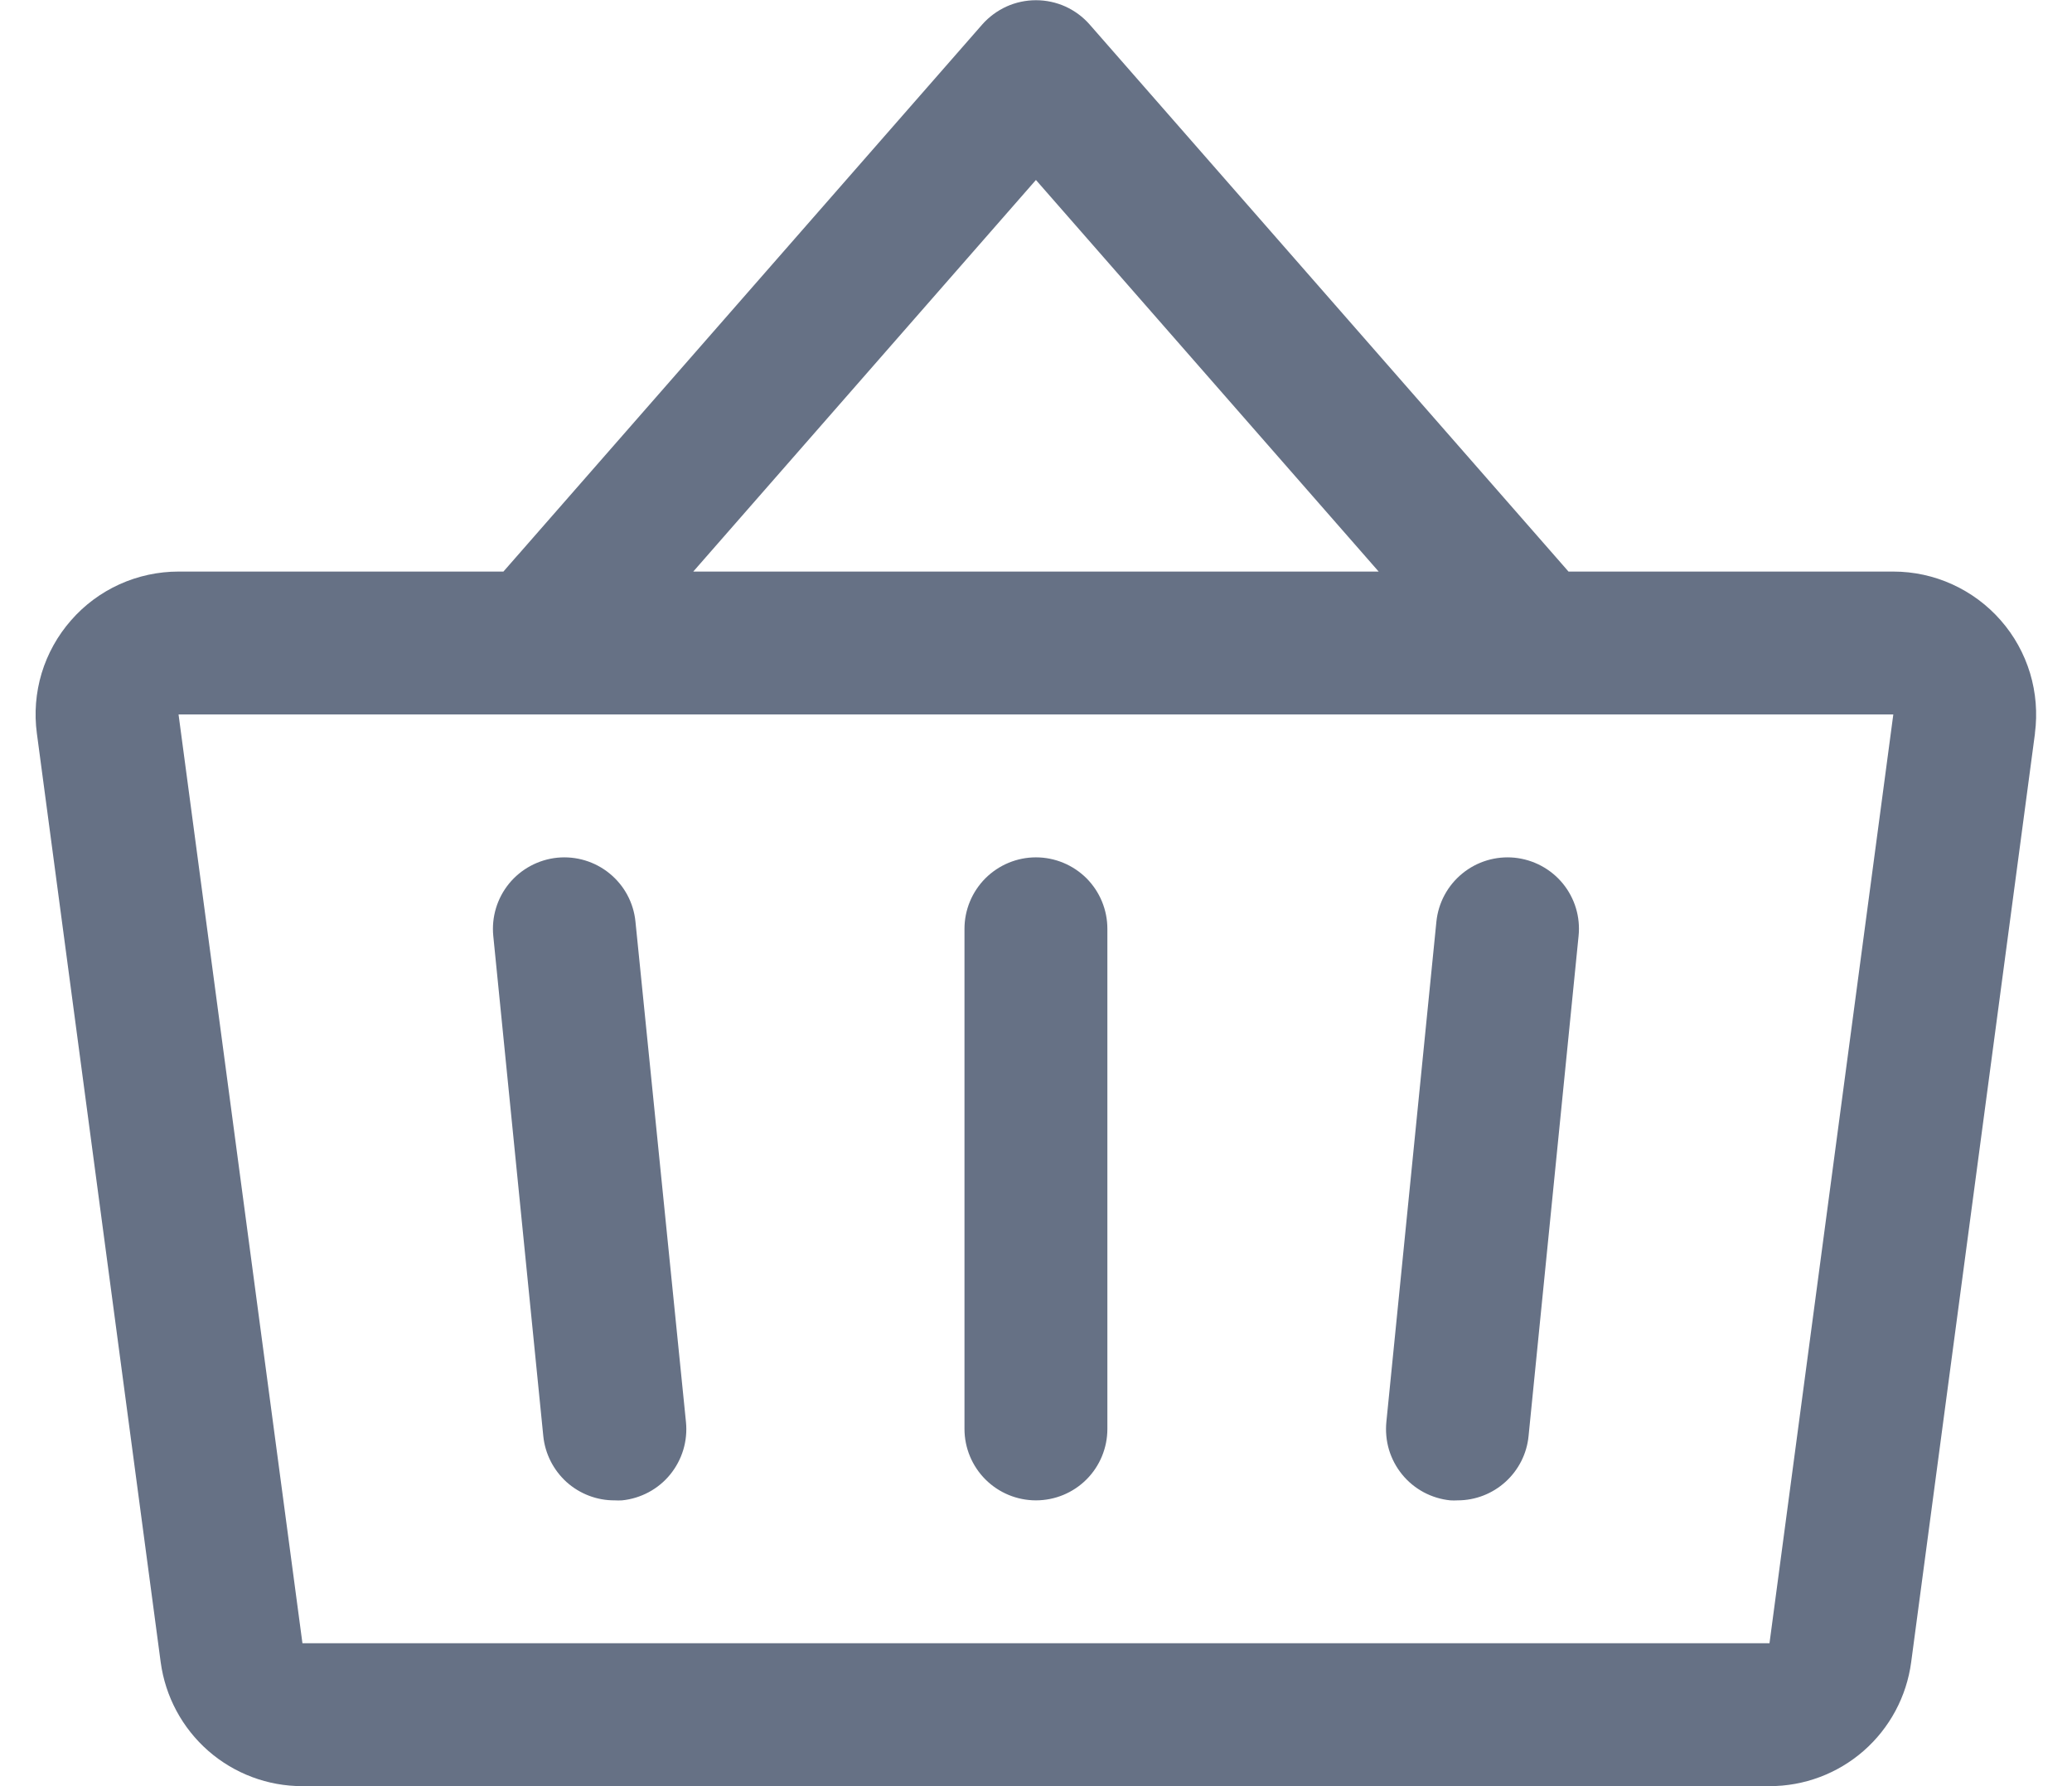 <svg width="29" height="25" viewBox="0 0 29 25" fill="none" xmlns="http://www.w3.org/2000/svg">
<path d="M15.499 13V20C15.499 20.265 15.394 20.52 15.207 20.707C15.019 20.895 14.765 21 14.499 21C14.234 21 13.98 20.895 13.792 20.707C13.605 20.52 13.499 20.265 13.499 20V13C13.499 12.735 13.605 12.481 13.792 12.293C13.98 12.106 14.234 12 14.499 12C14.765 12 15.019 12.106 15.207 12.293C15.394 12.481 15.499 12.735 15.499 13ZM28.482 10.264L26.749 23.265C26.685 23.746 26.449 24.186 26.084 24.506C25.719 24.825 25.25 25.001 24.766 25H4.233C3.748 25.001 3.28 24.825 2.915 24.506C2.55 24.186 2.314 23.746 2.249 23.265L0.516 10.265C0.478 9.983 0.501 9.695 0.583 9.422C0.666 9.149 0.806 8.897 0.994 8.683C1.181 8.468 1.413 8.296 1.673 8.178C1.932 8.061 2.214 8 2.499 8H7.046L13.749 0.341C13.843 0.235 13.959 0.15 14.088 0.091C14.217 0.033 14.358 0.003 14.499 0.003C14.641 0.003 14.782 0.033 14.911 0.091C15.04 0.15 15.156 0.235 15.249 0.341L21.953 8H26.499C26.784 8 27.066 8.061 27.325 8.179C27.584 8.297 27.816 8.469 28.003 8.683C28.191 8.897 28.33 9.149 28.413 9.422C28.495 9.695 28.518 9.982 28.481 10.264H28.482ZM9.703 8H19.296L14.499 2.519L9.703 8ZM26.499 10H2.499L4.233 23H24.766L26.499 10ZM20.104 12.9L19.404 19.9C19.391 20.031 19.403 20.164 19.44 20.29C19.478 20.416 19.54 20.534 19.623 20.636C19.706 20.739 19.809 20.823 19.925 20.886C20.041 20.948 20.168 20.987 20.299 21C20.333 21.002 20.367 21.002 20.401 21C20.648 21 20.887 20.908 21.071 20.741C21.254 20.575 21.37 20.347 21.394 20.1L22.094 13.1C22.121 12.836 22.042 12.573 21.874 12.367C21.706 12.162 21.463 12.032 21.199 12.005C20.936 11.979 20.672 12.058 20.467 12.226C20.261 12.394 20.131 12.636 20.104 12.9ZM8.894 12.9C8.868 12.636 8.738 12.394 8.532 12.226C8.327 12.058 8.063 11.979 7.799 12.005C7.536 12.032 7.293 12.162 7.125 12.367C6.957 12.573 6.878 12.836 6.904 13.1L7.604 20.1C7.629 20.348 7.746 20.577 7.93 20.744C8.115 20.91 8.356 21.002 8.604 21C8.638 21.002 8.672 21.002 8.706 21C8.836 20.987 8.963 20.948 9.079 20.886C9.195 20.824 9.297 20.74 9.38 20.638C9.463 20.536 9.525 20.419 9.563 20.294C9.601 20.168 9.614 20.036 9.601 19.905L8.894 12.9Z" fill="#667185"/>
</svg>
